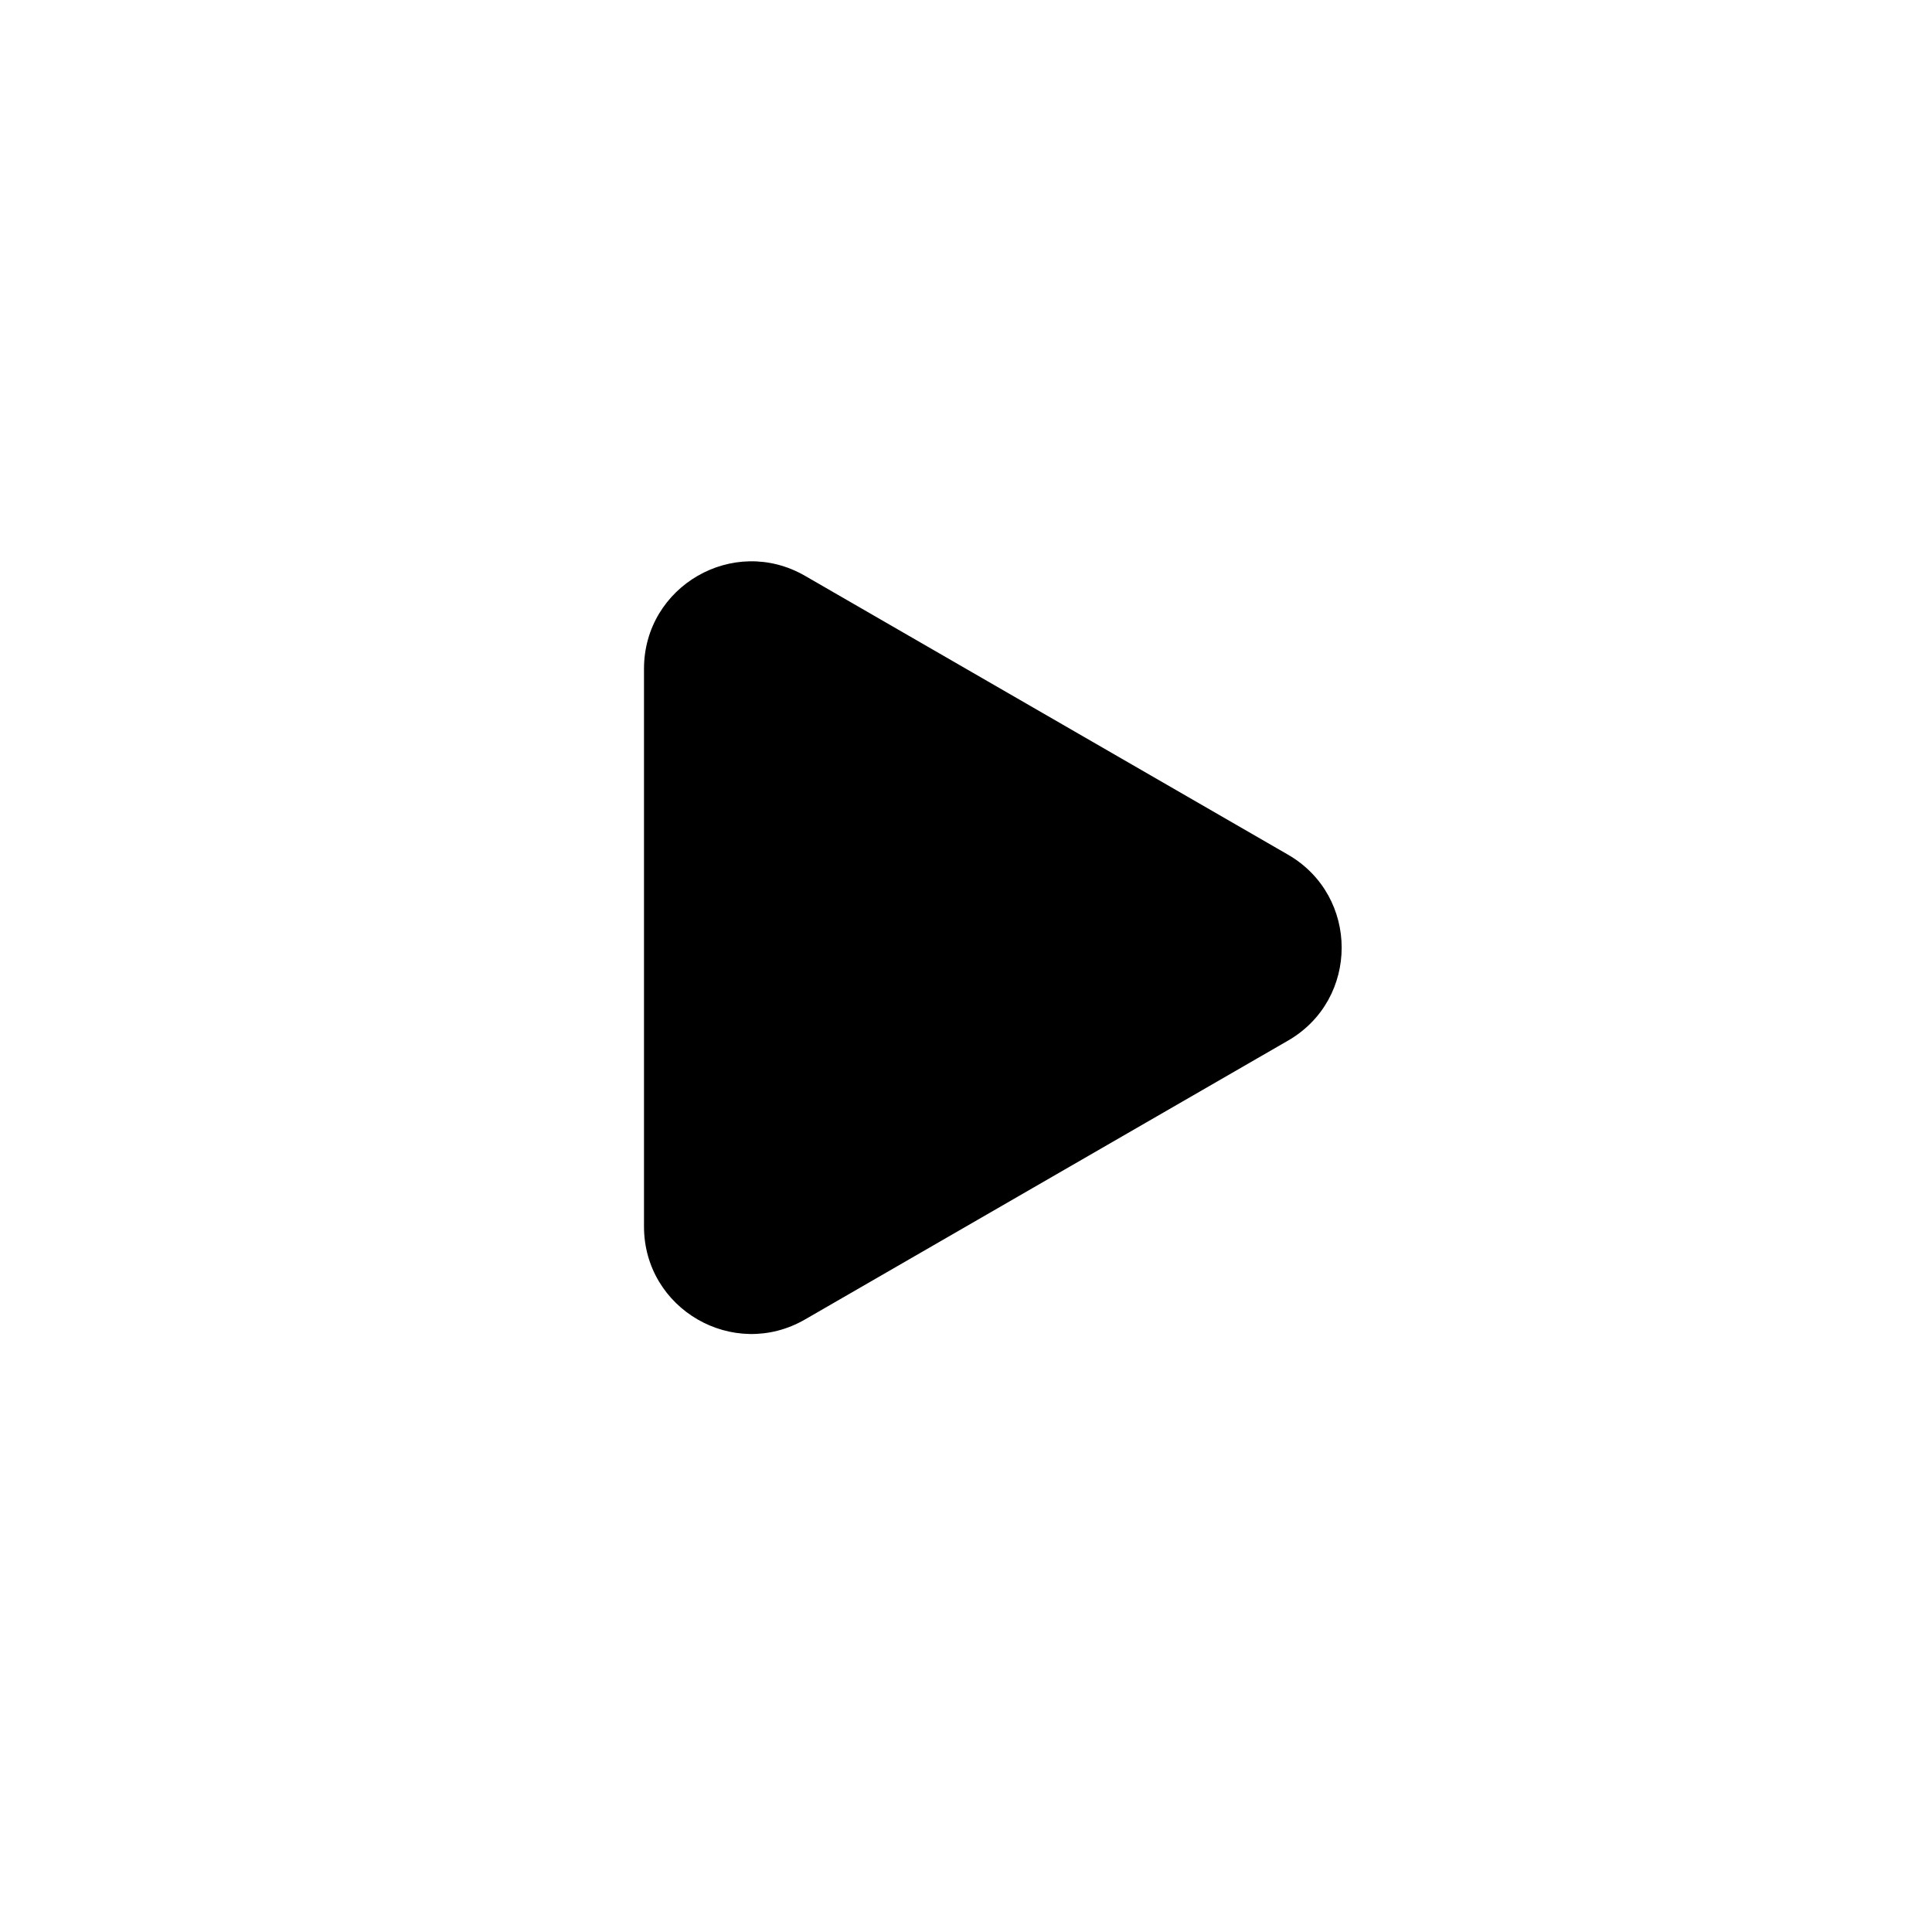 <svg viewBox="0 0 24 24" fill="none" xmlns="http://www.w3.org/2000/svg">
    <path d="M16 10.617C16.889 11.131 16.889 12.414 16 12.927L10 16.391C9.111 16.904 8 16.263 8 15.236L8 8.308C8 7.282 9.111 6.64 10 7.153L16 10.617Z" fill="currentColor" />
</svg>
    